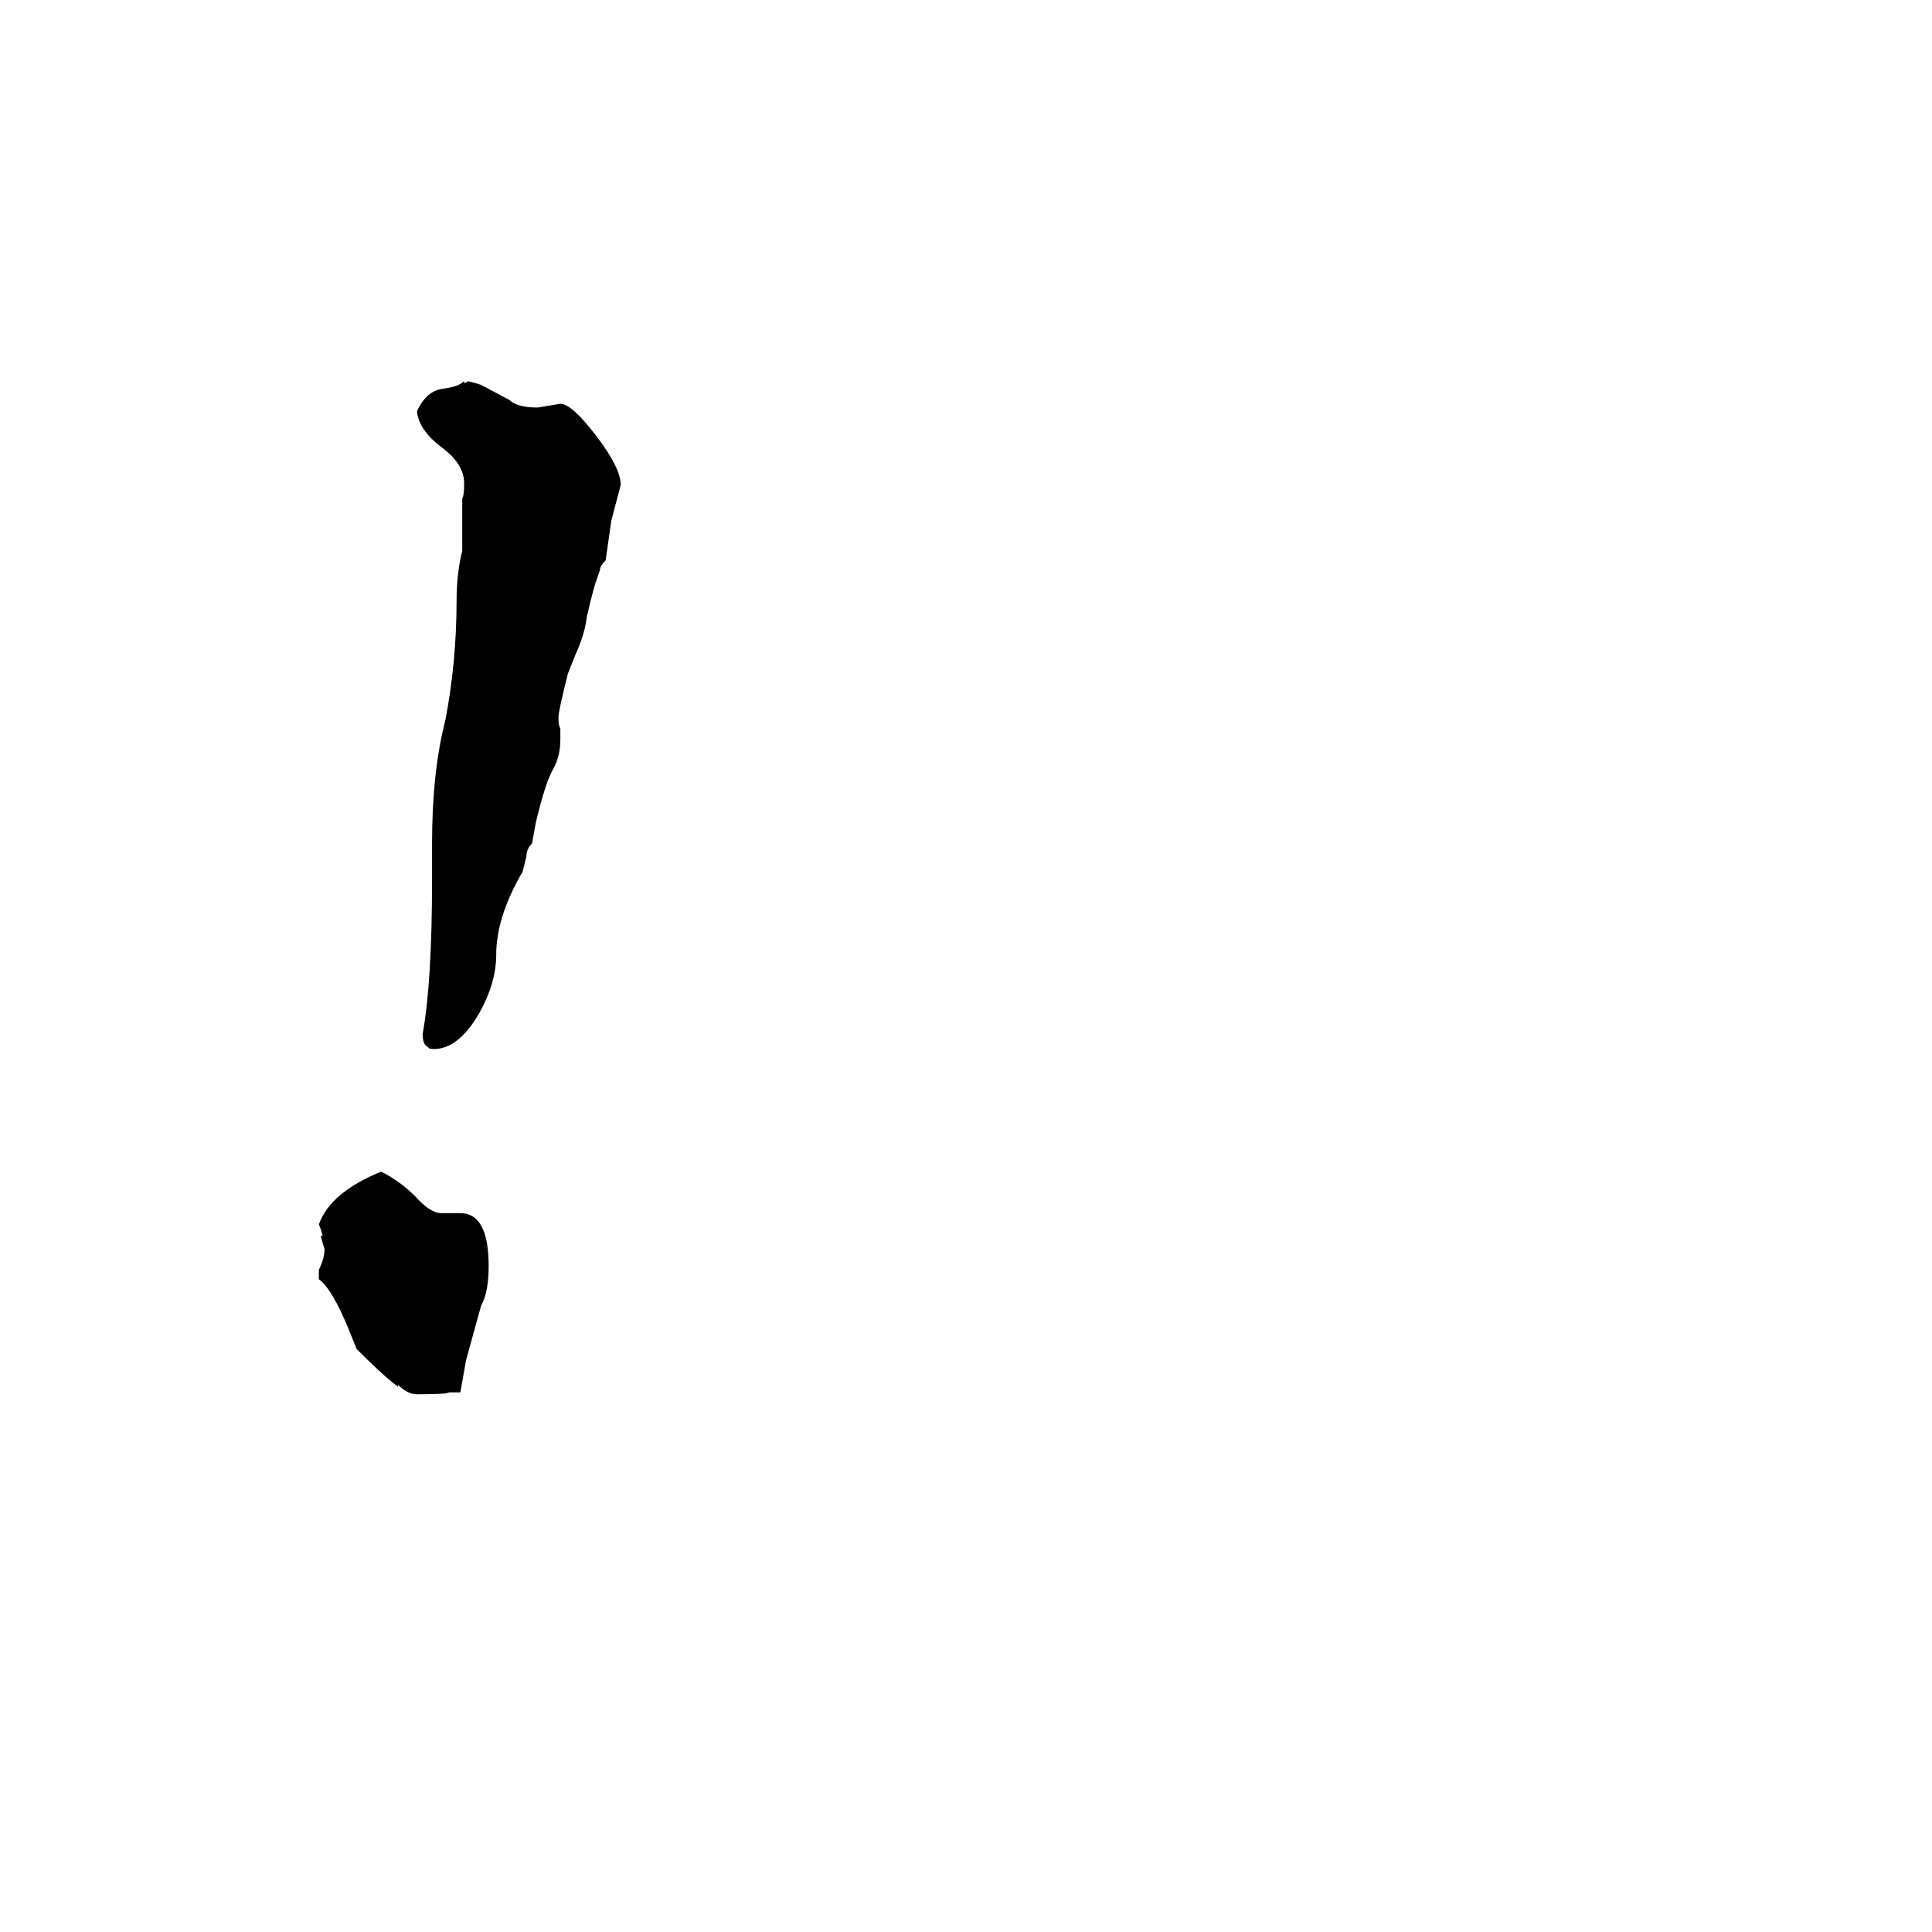 <svg xmlns="http://www.w3.org/2000/svg" viewBox="0 -800 1024 1024">
	<path fill="#000000" d="M227 -245Q224 -246 224 -252Q229 -279 229 -334V-353Q229 -391 236 -418Q242 -449 242 -482Q242 -496 245 -508V-536Q246 -537 246 -544Q246 -554 234 -563Q222 -572 221 -582Q226 -593 235 -594Q243 -595 246 -598V-597Q247 -597 248 -598Q252 -597 255 -596L270 -588Q274 -584 285 -584Q291 -585 297 -586Q303 -586 316 -569Q329 -552 329 -543L324 -524L321 -503Q318 -500 318 -498L316 -492Q315 -490 311 -473Q310 -464 305 -453L301 -443Q296 -423 296 -420Q296 -415 297 -414V-408Q297 -399 293 -392Q289 -385 284 -364L282 -353Q279 -350 279 -346L277 -338Q263 -314 263 -294Q263 -279 254 -263Q243 -244 230 -244Q227 -244 227 -245ZM221 -61Q216 -61 211 -66V-65Q204 -70 189 -85L185 -95Q176 -117 169 -122V-127Q172 -133 172 -138Q171 -141 170 -145H171Q170 -149 169 -151Q175 -168 202 -179Q212 -174 220 -166Q228 -157 234 -157H244Q259 -157 259 -129Q259 -115 255 -108L247 -79L244 -62H238Q237 -61 221 -61Z"/>
</svg>